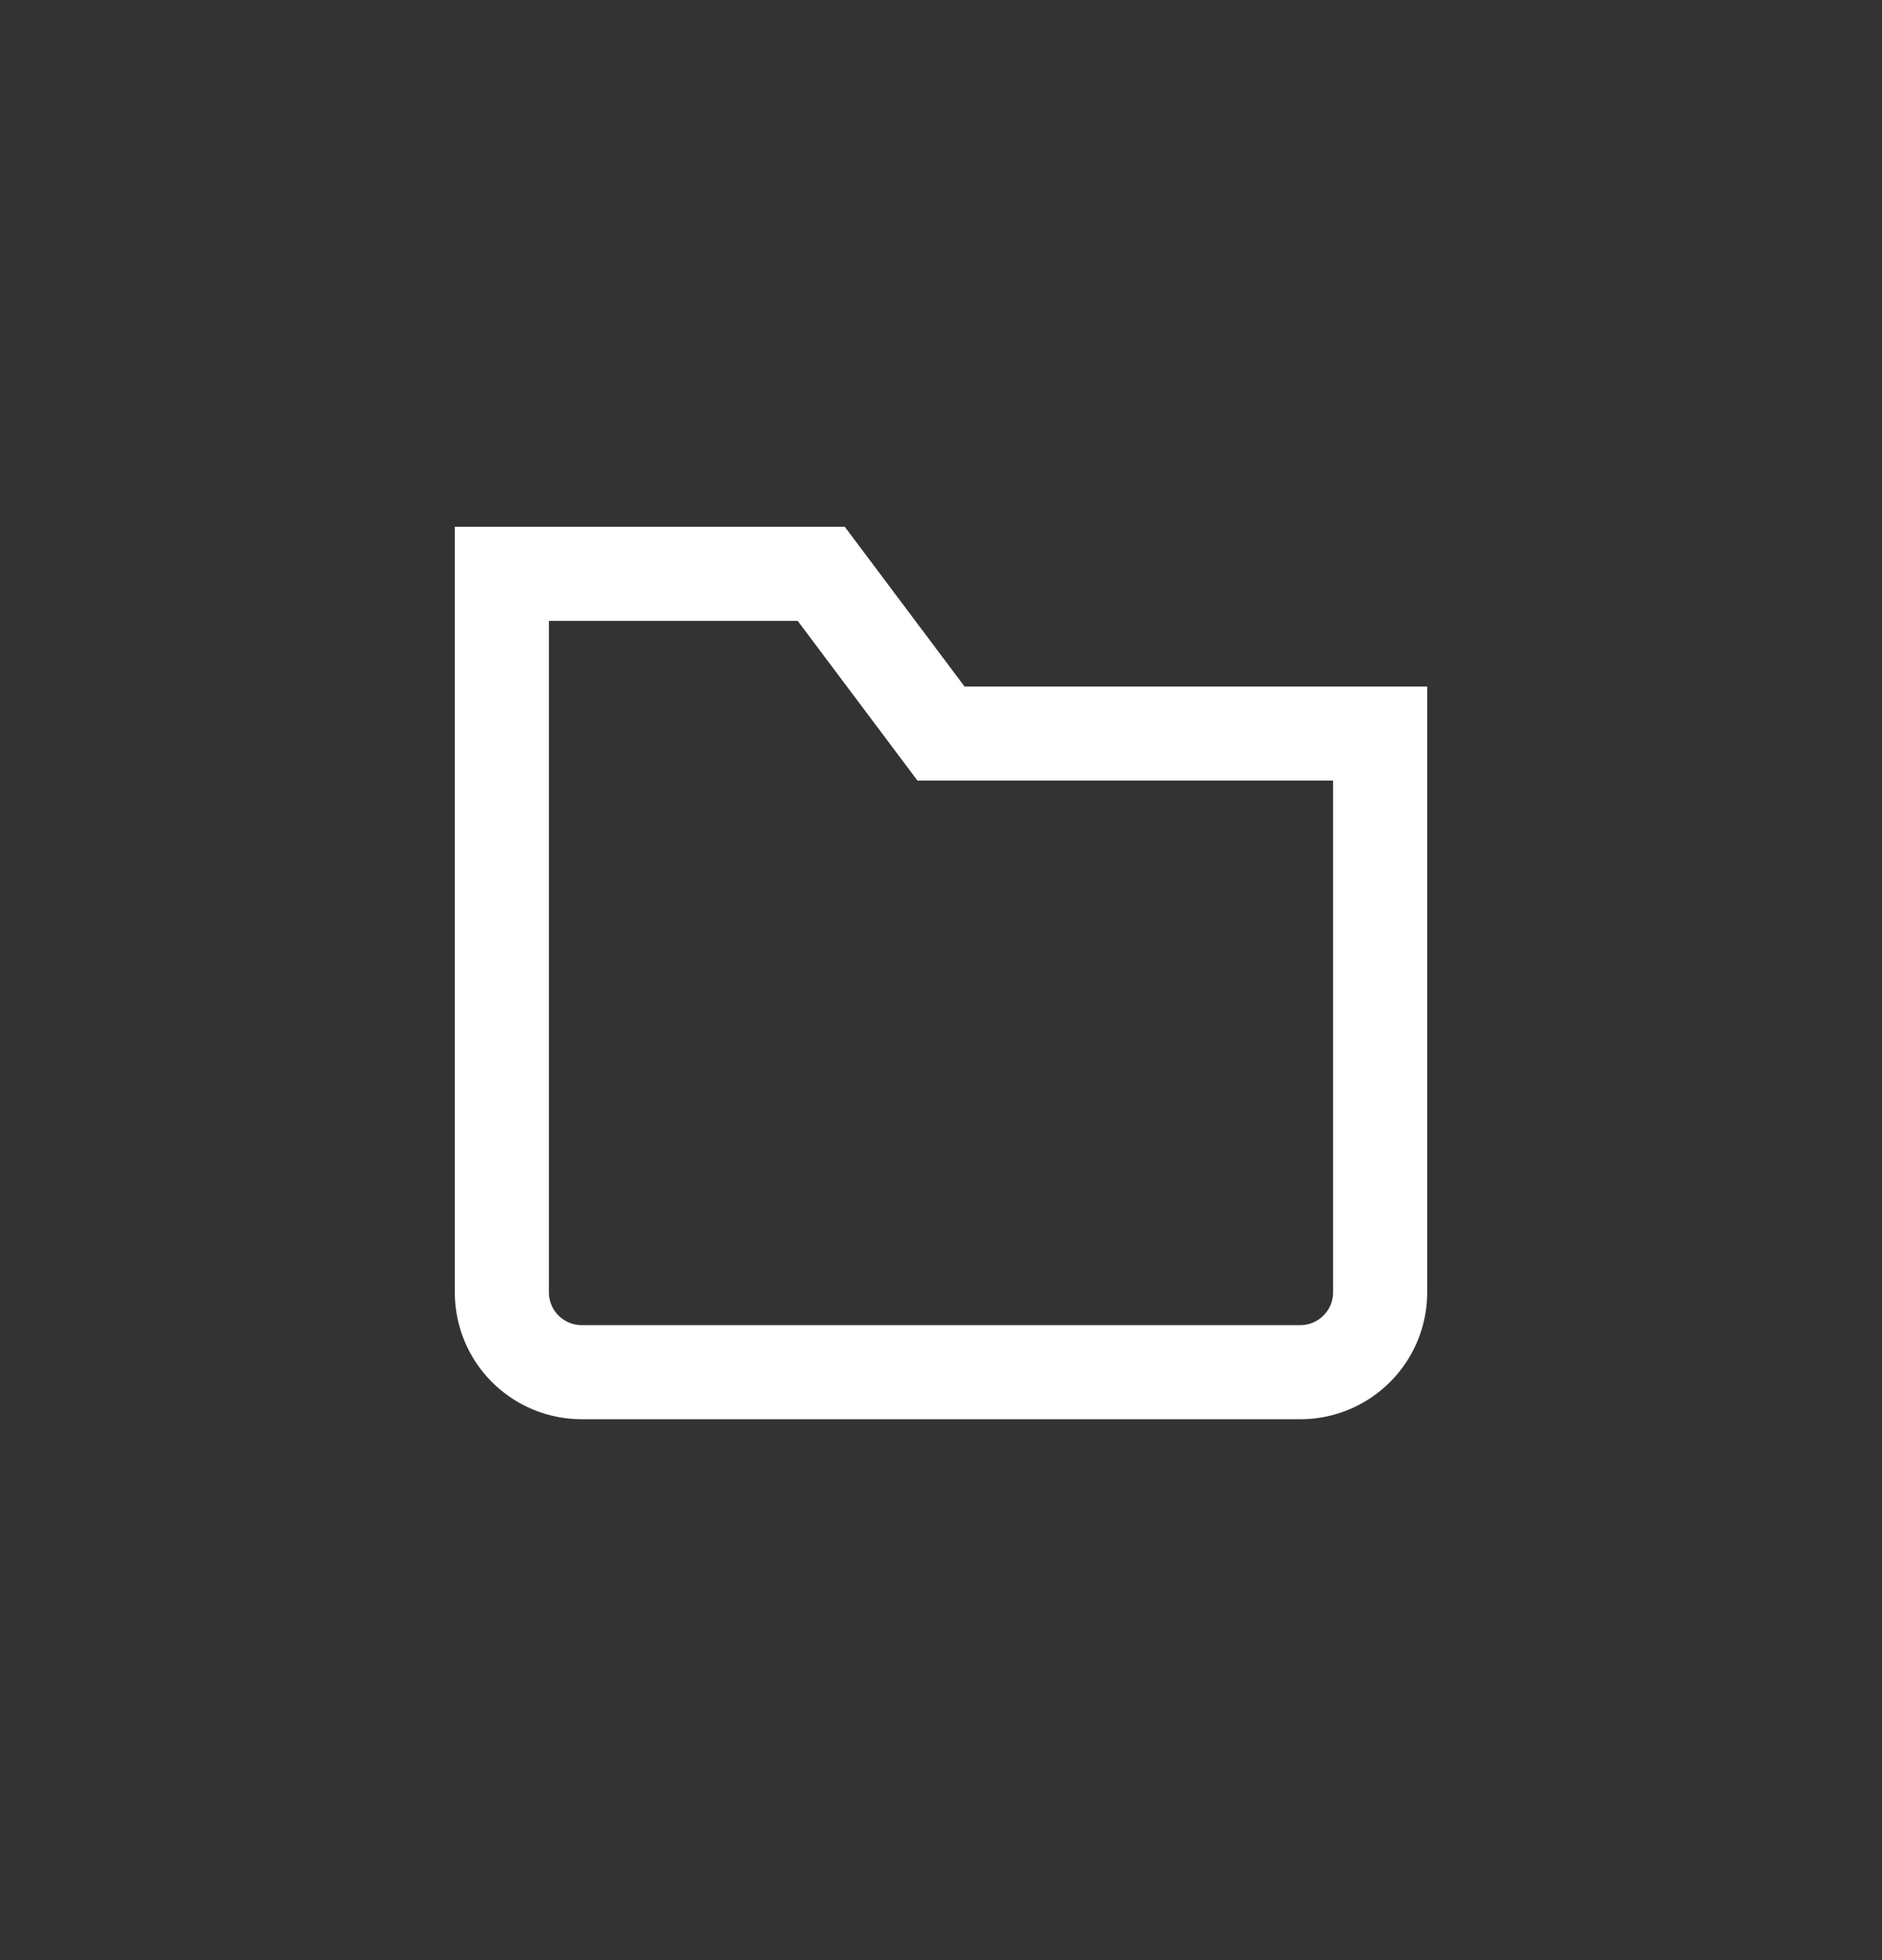 <svg width="24" height="25" viewBox="0 0 24 25" fill="none" xmlns="http://www.w3.org/2000/svg">
    <rect x="0" y="0" width="24" height="25" fill="#333333" stroke="none"/>
    <path clip-rule="evenodd" d="M16.582 17.501H7.418A1.018 1.018 0 0 1 6.4 16.483V7.319h4.073L12 9.356h5.6v7.127c0 .562-.456 1.018-1.018 1.018z" stroke="#fff" stroke-width="1.2" stroke-linecap="square"/>
</svg>
